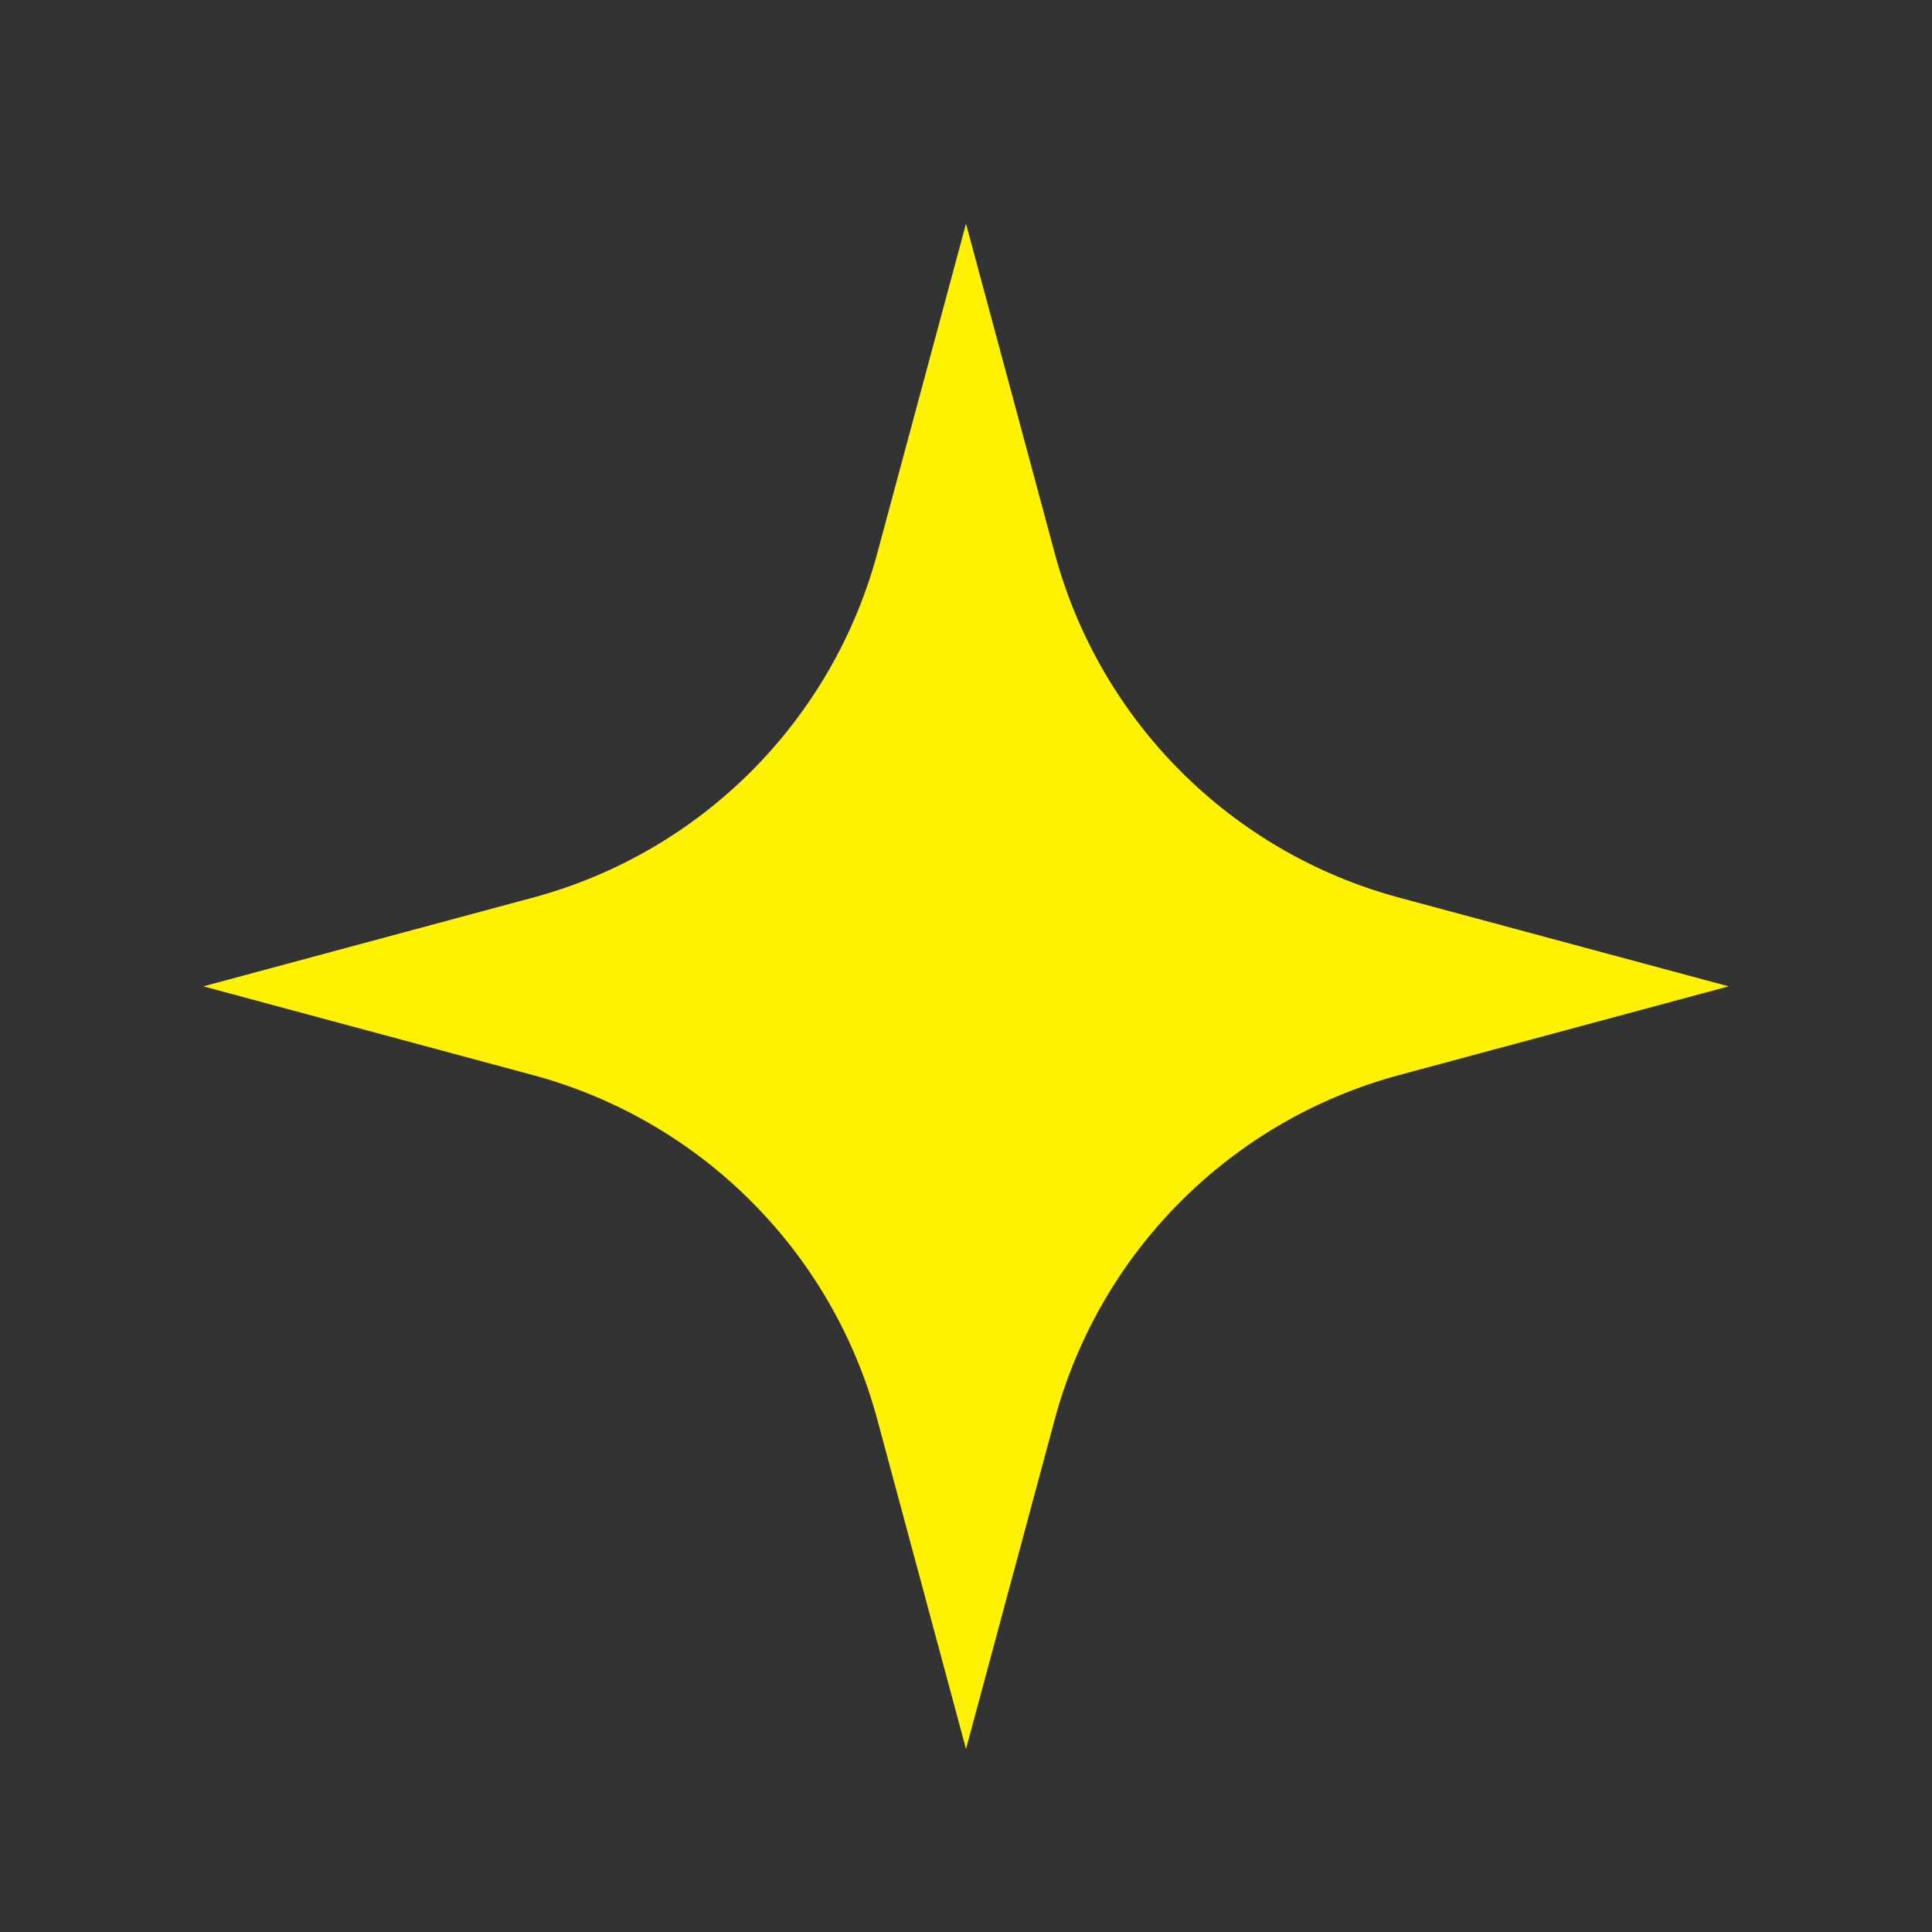 <svg width="38" height="38" viewBox="0 0 38 38" fill="none" xmlns="http://www.w3.org/2000/svg">
<rect x="0" y="0" width="38" height="38" fill="#333333" stroke="none"/>
<path d="M19 4.4L20.745 10.881C21.634 14.185 24.215 16.766 27.519 17.655L34 19.4L27.519 21.145C24.215 22.035 21.634 24.616 20.745 27.919L19 34.4L17.255 27.919C16.366 24.616 13.785 22.035 10.481 21.145L4 19.4L10.481 17.655C13.785 16.766 16.366 14.185 17.255 10.881L19 4.4Z" fill="#FFF200"/>
</svg>
